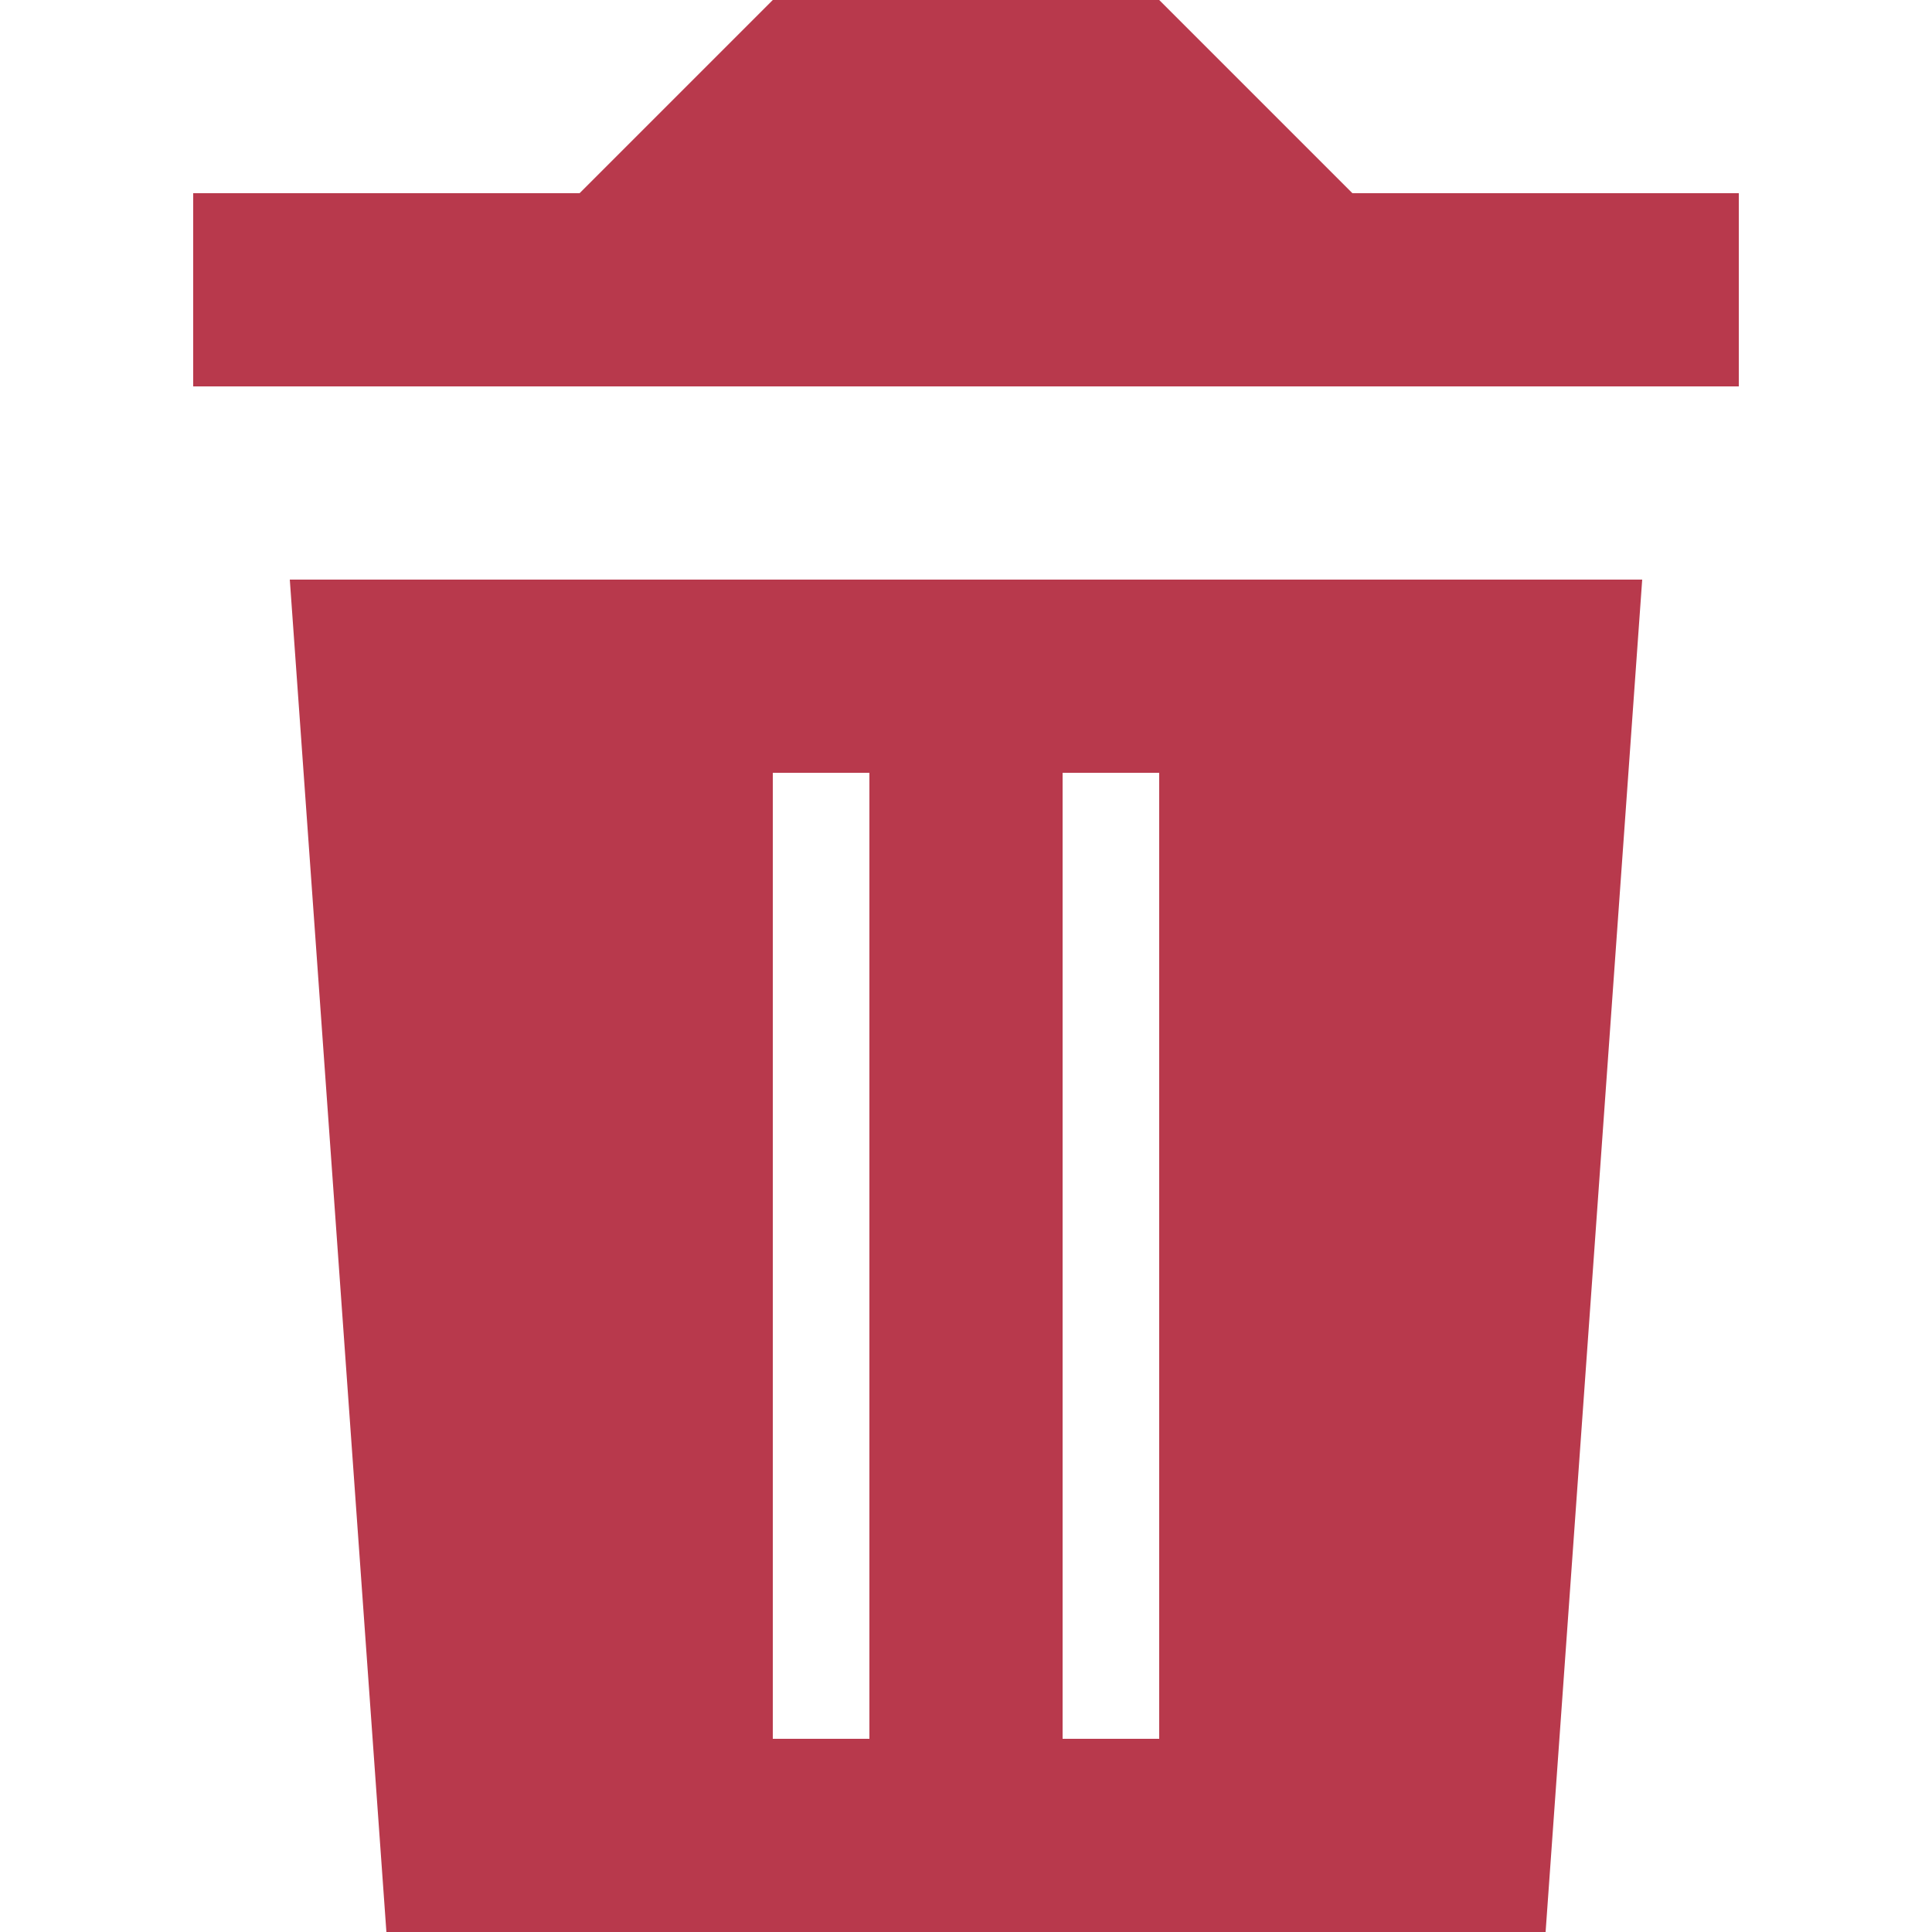 <svg width="20" height="20" viewBox="0 0 20 20" fill="none" xmlns="http://www.w3.org/2000/svg">
<path d="M6 2L8 0H12L14 2H18V4H2V2H6ZM3 6H17L16 20H4L3 6ZM8 8V18H9V8H8ZM11 8V18H12V8H11Z" fill="#B8394C"/>
</svg>
